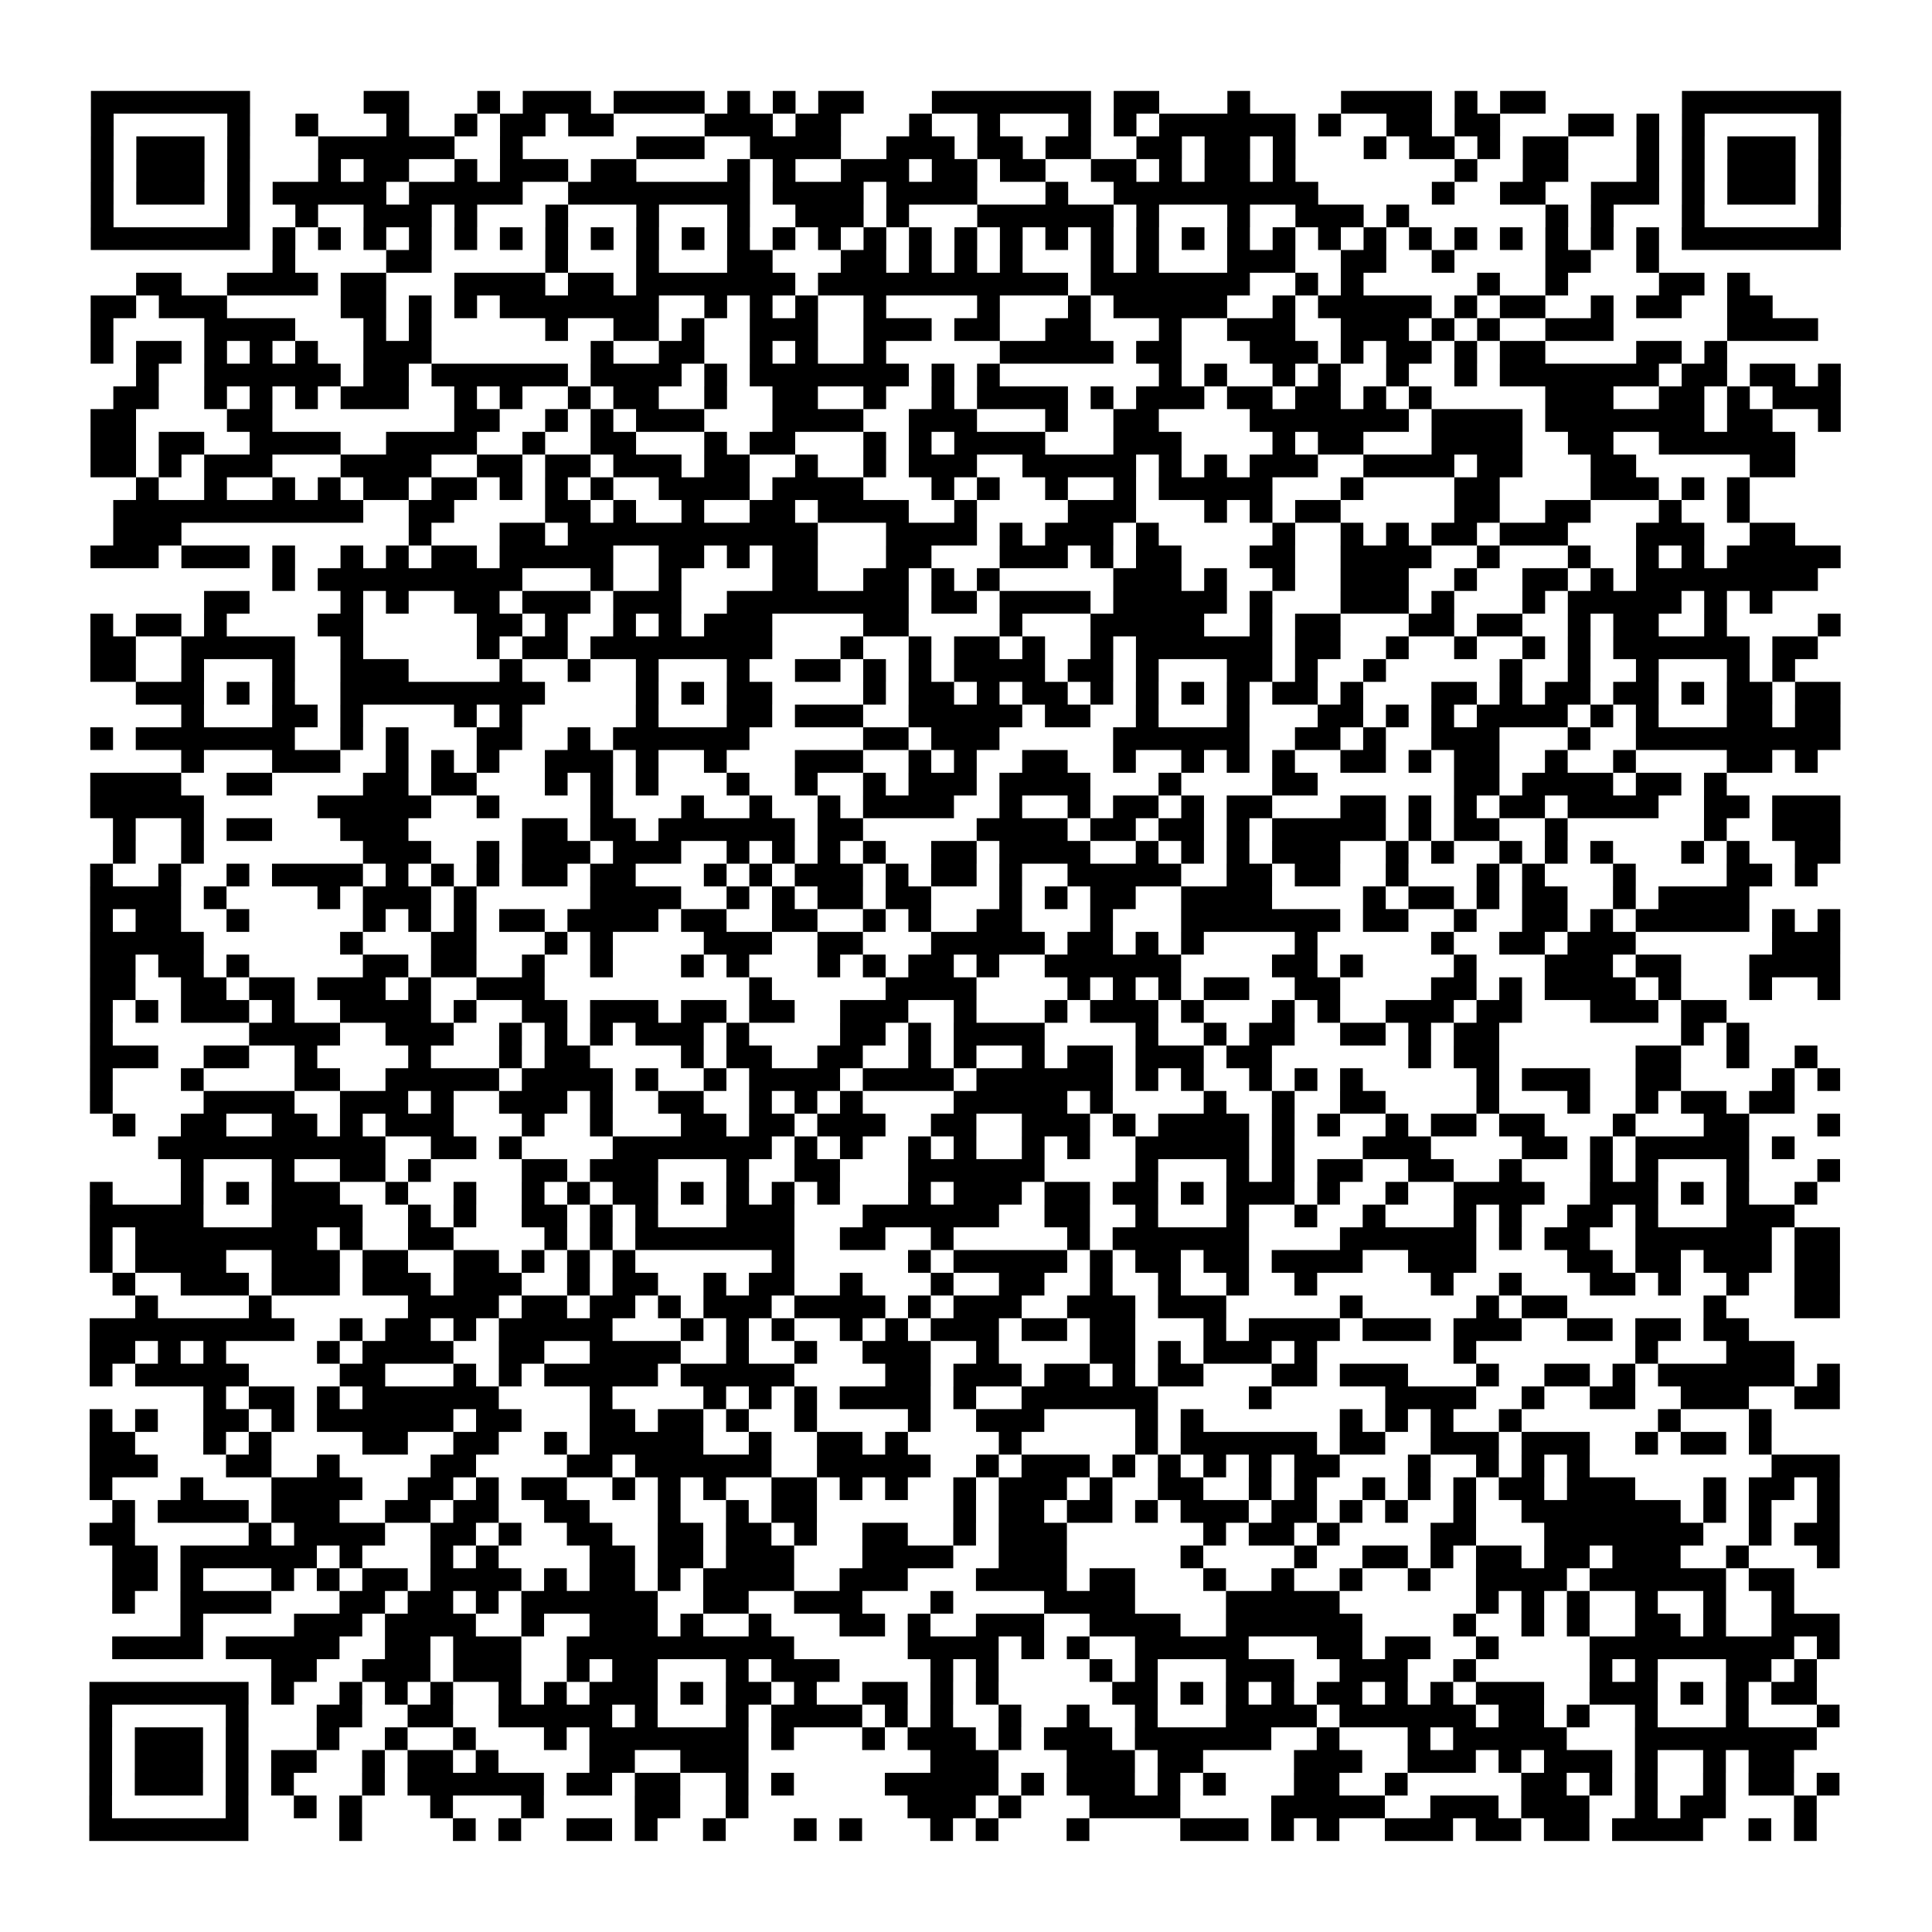 <?xml version="1.0" encoding="UTF-8"?>
<svg xmlns="http://www.w3.org/2000/svg" height="170" width="170" class="pyqrcode"><path transform="scale(2)" stroke="#000" class="pyqrline" d="M4 4.5h7m5 0h2m3 0h1m1 0h3m1 0h4m1 0h1m1 0h1m1 0h2m3 0h7m1 0h2m3 0h1m4 0h4m1 0h1m1 0h2m6 0h7m-77 1h1m5 0h1m2 0h1m3 0h1m2 0h1m1 0h2m1 0h2m4 0h3m1 0h2m3 0h1m2 0h1m3 0h1m1 0h1m1 0h6m1 0h1m2 0h2m1 0h2m3 0h2m1 0h1m1 0h1m5 0h1m-77 1h1m1 0h3m1 0h1m3 0h6m2 0h1m5 0h3m2 0h4m2 0h3m1 0h2m1 0h2m2 0h2m1 0h2m1 0h1m3 0h1m1 0h2m1 0h1m1 0h2m3 0h1m1 0h1m1 0h3m1 0h1m-77 1h1m1 0h3m1 0h1m3 0h1m1 0h2m2 0h1m1 0h3m1 0h2m4 0h1m1 0h1m2 0h3m1 0h2m1 0h2m2 0h2m1 0h1m1 0h2m1 0h1m7 0h1m2 0h2m3 0h1m1 0h1m1 0h3m1 0h1m-77 1h1m1 0h3m1 0h1m1 0h5m1 0h5m2 0h8m1 0h4m1 0h4m3 0h1m2 0h9m5 0h1m2 0h2m2 0h3m1 0h1m1 0h3m1 0h1m-77 1h1m5 0h1m2 0h1m2 0h3m1 0h1m3 0h1m3 0h1m3 0h1m2 0h3m1 0h1m3 0h6m1 0h1m3 0h1m2 0h3m1 0h1m6 0h1m1 0h1m3 0h1m5 0h1m-77 1h7m1 0h1m1 0h1m1 0h1m1 0h1m1 0h1m1 0h1m1 0h1m1 0h1m1 0h1m1 0h1m1 0h1m1 0h1m1 0h1m1 0h1m1 0h1m1 0h1m1 0h1m1 0h1m1 0h1m1 0h1m1 0h1m1 0h1m1 0h1m1 0h1m1 0h1m1 0h1m1 0h1m1 0h1m1 0h1m1 0h1m1 0h1m1 0h7m-69 1h1m4 0h2m5 0h1m3 0h1m3 0h2m3 0h2m1 0h1m1 0h1m1 0h1m3 0h1m1 0h1m3 0h3m2 0h2m2 0h1m4 0h2m2 0h1m-67 1h2m2 0h4m1 0h2m3 0h4m1 0h2m1 0h7m1 0h11m1 0h7m2 0h1m1 0h1m5 0h1m2 0h1m4 0h2m1 0h1m-73 1h2m1 0h3m5 0h2m1 0h1m1 0h1m1 0h7m2 0h1m1 0h1m1 0h1m2 0h1m4 0h1m3 0h1m1 0h5m2 0h1m1 0h5m1 0h1m1 0h2m2 0h1m1 0h2m2 0h2m-74 1h1m4 0h4m3 0h1m1 0h1m5 0h1m2 0h2m1 0h1m2 0h3m2 0h3m1 0h2m2 0h2m3 0h1m2 0h3m2 0h3m1 0h1m1 0h1m2 0h3m5 0h4m-76 1h1m1 0h2m1 0h1m1 0h1m1 0h1m2 0h3m7 0h1m2 0h2m2 0h1m1 0h1m2 0h1m5 0h5m1 0h2m3 0h3m1 0h1m1 0h2m1 0h1m1 0h2m4 0h2m1 0h1m-70 1h1m2 0h6m1 0h2m1 0h6m1 0h4m1 0h1m1 0h7m1 0h1m1 0h1m7 0h1m1 0h1m2 0h1m1 0h1m2 0h1m2 0h1m1 0h7m1 0h2m1 0h2m1 0h1m-76 1h2m2 0h1m1 0h1m1 0h1m1 0h3m2 0h1m1 0h1m2 0h1m1 0h2m2 0h1m2 0h2m2 0h1m2 0h1m1 0h4m1 0h1m1 0h3m1 0h2m1 0h2m1 0h1m1 0h1m5 0h3m2 0h2m1 0h1m1 0h3m-77 1h2m4 0h2m8 0h2m2 0h1m1 0h1m1 0h3m3 0h4m2 0h3m3 0h1m2 0h2m4 0h7m1 0h4m1 0h7m1 0h2m2 0h1m-77 1h2m1 0h2m2 0h4m2 0h4m2 0h1m2 0h2m3 0h1m1 0h2m3 0h1m1 0h1m1 0h4m3 0h3m4 0h1m1 0h2m3 0h4m2 0h2m2 0h6m-75 1h2m1 0h1m1 0h3m3 0h4m2 0h2m1 0h2m1 0h3m1 0h2m2 0h1m2 0h1m1 0h3m2 0h5m1 0h1m1 0h1m1 0h3m2 0h4m1 0h2m3 0h2m5 0h2m-73 1h1m2 0h1m2 0h1m1 0h1m1 0h2m1 0h2m1 0h1m1 0h1m1 0h1m2 0h4m1 0h4m3 0h1m1 0h1m2 0h1m2 0h1m1 0h5m3 0h1m4 0h2m4 0h3m1 0h1m1 0h1m-72 1h11m2 0h2m4 0h2m1 0h1m2 0h1m2 0h2m1 0h4m2 0h1m4 0h3m3 0h1m1 0h1m1 0h2m5 0h2m2 0h2m3 0h1m2 0h1m-72 1h3m10 0h1m3 0h2m1 0h11m3 0h4m1 0h1m1 0h3m1 0h1m5 0h1m2 0h1m1 0h1m1 0h2m1 0h3m3 0h3m2 0h2m-75 1h3m1 0h3m1 0h1m2 0h1m1 0h1m1 0h2m1 0h5m2 0h2m1 0h1m1 0h2m3 0h2m3 0h3m1 0h1m1 0h2m3 0h2m2 0h4m2 0h1m3 0h1m2 0h1m1 0h1m1 0h5m-69 1h1m1 0h9m3 0h1m2 0h1m4 0h2m2 0h2m1 0h1m1 0h1m5 0h3m1 0h1m2 0h1m2 0h3m2 0h1m2 0h2m1 0h1m1 0h8m-71 1h2m4 0h1m1 0h1m2 0h2m1 0h3m1 0h3m2 0h8m1 0h2m1 0h4m1 0h5m1 0h1m3 0h3m1 0h1m3 0h1m1 0h5m1 0h1m1 0h1m-74 1h1m1 0h2m1 0h1m4 0h2m5 0h2m1 0h1m2 0h1m1 0h1m1 0h3m4 0h2m4 0h1m3 0h5m2 0h1m1 0h2m3 0h2m1 0h2m2 0h1m1 0h2m2 0h1m4 0h1m-77 1h2m2 0h5m2 0h1m5 0h1m1 0h2m1 0h8m3 0h1m2 0h1m1 0h2m1 0h1m2 0h1m1 0h6m1 0h2m2 0h1m2 0h1m2 0h1m1 0h1m1 0h6m1 0h2m-76 1h2m2 0h1m3 0h1m2 0h3m4 0h1m2 0h1m2 0h1m3 0h1m2 0h2m1 0h1m1 0h1m1 0h4m1 0h2m1 0h1m3 0h2m1 0h1m2 0h1m5 0h1m2 0h1m2 0h1m3 0h1m1 0h1m-73 1h3m1 0h1m1 0h1m2 0h9m4 0h1m1 0h1m1 0h2m4 0h1m1 0h2m1 0h1m1 0h2m1 0h1m1 0h1m1 0h1m1 0h1m1 0h2m1 0h1m3 0h2m1 0h1m1 0h2m1 0h2m1 0h1m1 0h2m1 0h2m-73 1h1m3 0h2m1 0h1m4 0h1m1 0h1m5 0h1m3 0h2m1 0h3m2 0h5m1 0h2m2 0h1m3 0h1m3 0h2m1 0h1m1 0h1m1 0h4m1 0h1m1 0h1m3 0h2m1 0h2m-77 1h1m1 0h7m2 0h1m1 0h1m3 0h2m2 0h1m1 0h6m5 0h2m1 0h3m5 0h6m2 0h2m1 0h1m2 0h3m3 0h1m2 0h9m-73 1h1m3 0h3m2 0h1m1 0h1m1 0h1m2 0h3m1 0h1m2 0h1m3 0h3m2 0h1m1 0h1m2 0h2m2 0h1m2 0h1m1 0h1m1 0h1m2 0h2m1 0h1m1 0h2m2 0h1m2 0h1m4 0h2m1 0h1m-76 1h4m2 0h2m4 0h2m1 0h2m3 0h1m1 0h1m1 0h1m3 0h1m2 0h1m2 0h1m1 0h3m1 0h4m3 0h1m4 0h2m6 0h2m1 0h4m1 0h2m1 0h1m-72 1h5m5 0h5m2 0h1m4 0h1m3 0h1m2 0h1m2 0h1m1 0h4m2 0h1m2 0h1m1 0h2m1 0h1m1 0h2m3 0h2m1 0h1m1 0h1m1 0h2m1 0h4m2 0h2m1 0h3m-76 1h1m2 0h1m1 0h2m3 0h3m5 0h2m1 0h2m1 0h6m1 0h2m5 0h4m1 0h2m1 0h2m1 0h1m1 0h5m1 0h1m1 0h2m2 0h1m6 0h1m2 0h3m-76 1h1m2 0h1m7 0h3m2 0h1m1 0h3m1 0h3m2 0h1m1 0h1m1 0h1m1 0h1m2 0h2m1 0h4m2 0h1m1 0h1m1 0h1m1 0h3m2 0h1m1 0h1m2 0h1m1 0h1m1 0h1m3 0h1m1 0h1m2 0h2m-77 1h1m2 0h1m2 0h1m1 0h4m1 0h1m1 0h1m1 0h1m1 0h2m1 0h2m3 0h1m1 0h1m1 0h3m1 0h1m1 0h2m1 0h1m2 0h5m2 0h2m1 0h2m2 0h1m3 0h1m1 0h1m3 0h1m4 0h2m1 0h1m-76 1h4m1 0h1m4 0h1m1 0h3m1 0h1m5 0h4m2 0h1m1 0h1m1 0h2m1 0h2m3 0h1m1 0h1m1 0h2m2 0h4m4 0h1m1 0h2m1 0h1m1 0h2m2 0h1m1 0h4m-73 1h1m1 0h2m2 0h1m5 0h1m1 0h1m1 0h1m1 0h2m1 0h4m1 0h2m2 0h2m2 0h1m1 0h1m2 0h2m3 0h1m3 0h7m1 0h2m2 0h1m2 0h2m1 0h1m1 0h5m1 0h1m1 0h1m-77 1h5m6 0h1m3 0h2m3 0h1m1 0h1m4 0h3m2 0h2m3 0h5m1 0h2m1 0h1m1 0h1m4 0h1m5 0h1m2 0h2m1 0h3m6 0h3m-77 1h2m1 0h2m1 0h1m5 0h2m1 0h2m2 0h1m2 0h1m3 0h1m1 0h1m3 0h1m1 0h1m1 0h2m1 0h1m2 0h6m4 0h2m1 0h1m4 0h1m3 0h3m1 0h2m3 0h4m-77 1h2m2 0h2m1 0h2m1 0h3m1 0h1m2 0h3m9 0h1m5 0h4m4 0h1m1 0h1m1 0h1m1 0h2m2 0h2m4 0h2m1 0h1m1 0h4m1 0h1m3 0h1m2 0h1m-77 1h1m1 0h1m1 0h3m1 0h1m2 0h4m1 0h1m2 0h2m1 0h3m1 0h2m1 0h2m2 0h3m2 0h1m3 0h1m1 0h3m1 0h1m3 0h1m1 0h1m2 0h3m1 0h2m3 0h3m1 0h2m-72 1h1m6 0h4m2 0h3m2 0h1m1 0h1m1 0h1m1 0h3m1 0h1m4 0h2m1 0h1m1 0h4m4 0h1m2 0h1m1 0h2m2 0h2m1 0h1m1 0h2m8 0h1m1 0h1m-73 1h3m2 0h2m2 0h1m4 0h1m3 0h1m1 0h2m4 0h1m1 0h2m2 0h2m2 0h1m1 0h1m2 0h1m1 0h2m1 0h3m1 0h2m6 0h1m1 0h2m6 0h2m2 0h1m2 0h1m-76 1h1m3 0h1m4 0h2m2 0h5m1 0h4m1 0h1m2 0h1m1 0h4m1 0h4m1 0h6m1 0h1m1 0h1m2 0h1m1 0h1m1 0h1m5 0h1m1 0h3m2 0h2m4 0h1m1 0h1m-77 1h1m4 0h4m2 0h3m1 0h1m2 0h3m1 0h1m2 0h2m2 0h1m1 0h1m1 0h1m4 0h5m1 0h1m4 0h1m2 0h1m2 0h2m4 0h1m3 0h1m2 0h1m1 0h2m1 0h2m-74 1h1m2 0h2m2 0h2m1 0h1m1 0h3m3 0h1m2 0h1m3 0h2m1 0h2m1 0h3m2 0h2m2 0h3m1 0h1m1 0h4m1 0h1m1 0h1m2 0h1m1 0h2m1 0h2m3 0h1m3 0h2m3 0h1m-74 1h10m2 0h2m1 0h1m4 0h7m1 0h1m1 0h1m2 0h1m1 0h1m2 0h1m1 0h1m2 0h5m1 0h1m3 0h3m4 0h2m1 0h1m1 0h5m1 0h1m-71 1h1m3 0h1m2 0h2m1 0h1m4 0h2m1 0h3m3 0h1m2 0h2m3 0h6m4 0h1m3 0h1m1 0h1m1 0h2m2 0h2m2 0h1m3 0h1m1 0h1m3 0h1m3 0h1m-77 1h1m3 0h1m1 0h1m1 0h3m2 0h1m2 0h1m2 0h1m1 0h1m1 0h2m1 0h1m1 0h1m1 0h1m1 0h1m3 0h1m1 0h3m1 0h2m1 0h2m1 0h1m1 0h3m1 0h1m2 0h1m2 0h4m2 0h3m1 0h1m1 0h1m2 0h1m-76 1h5m3 0h4m2 0h1m1 0h1m2 0h2m1 0h1m1 0h1m3 0h3m3 0h6m2 0h2m2 0h1m3 0h1m2 0h1m2 0h1m3 0h1m1 0h1m2 0h2m1 0h1m3 0h3m-75 1h1m1 0h8m1 0h1m2 0h2m4 0h1m1 0h1m1 0h7m2 0h2m2 0h1m5 0h1m1 0h6m4 0h6m1 0h1m1 0h2m2 0h6m1 0h2m-77 1h1m1 0h4m2 0h3m1 0h2m2 0h2m1 0h1m1 0h1m1 0h1m6 0h1m5 0h1m1 0h5m1 0h1m1 0h2m1 0h2m1 0h4m2 0h3m4 0h2m1 0h2m1 0h3m1 0h2m-76 1h1m2 0h3m1 0h3m1 0h3m1 0h3m2 0h1m1 0h2m2 0h1m1 0h2m2 0h1m3 0h1m2 0h2m2 0h1m2 0h1m2 0h1m2 0h1m5 0h1m2 0h1m3 0h2m1 0h1m2 0h1m2 0h2m-75 1h1m4 0h1m6 0h4m1 0h2m1 0h2m1 0h1m1 0h3m1 0h4m1 0h1m1 0h3m2 0h3m1 0h3m5 0h1m5 0h1m1 0h2m6 0h1m3 0h2m-77 1h9m2 0h1m1 0h2m1 0h1m1 0h5m3 0h1m1 0h1m1 0h1m2 0h1m1 0h1m1 0h3m1 0h2m1 0h2m3 0h1m1 0h4m1 0h3m1 0h3m2 0h2m1 0h2m1 0h2m-73 1h2m1 0h1m1 0h1m4 0h1m1 0h4m2 0h2m2 0h4m2 0h1m2 0h1m2 0h3m2 0h1m4 0h2m1 0h1m1 0h3m1 0h1m6 0h1m7 0h1m3 0h3m-75 1h1m1 0h5m4 0h2m3 0h1m1 0h1m1 0h5m1 0h5m4 0h2m1 0h3m1 0h2m1 0h1m1 0h2m3 0h2m1 0h3m3 0h1m2 0h2m1 0h1m1 0h6m1 0h1m-72 1h1m1 0h2m1 0h1m1 0h6m4 0h1m4 0h1m1 0h1m1 0h1m1 0h4m1 0h1m2 0h6m4 0h1m5 0h4m2 0h1m2 0h2m2 0h3m2 0h2m-77 1h1m1 0h1m2 0h2m1 0h1m1 0h6m1 0h2m3 0h2m1 0h2m1 0h1m2 0h1m4 0h1m2 0h3m4 0h1m1 0h1m6 0h1m1 0h1m1 0h1m2 0h1m6 0h1m3 0h1m-74 1h2m3 0h1m1 0h1m4 0h2m2 0h2m2 0h1m1 0h5m2 0h1m2 0h2m1 0h1m4 0h1m5 0h1m1 0h6m1 0h2m2 0h3m1 0h3m2 0h1m1 0h2m1 0h1m-74 1h3m3 0h2m2 0h1m4 0h2m4 0h2m1 0h6m2 0h5m2 0h1m1 0h3m1 0h1m1 0h1m1 0h1m1 0h1m1 0h2m3 0h1m2 0h1m1 0h1m1 0h1m8 0h3m-77 1h1m3 0h1m3 0h4m2 0h2m1 0h1m1 0h2m2 0h1m1 0h1m1 0h1m2 0h2m1 0h1m1 0h1m2 0h1m1 0h3m1 0h1m2 0h2m2 0h1m1 0h1m2 0h1m1 0h1m1 0h1m1 0h2m1 0h3m3 0h1m1 0h2m1 0h1m-76 1h1m1 0h4m1 0h3m2 0h2m1 0h2m2 0h2m3 0h1m2 0h1m1 0h2m6 0h1m1 0h2m1 0h2m1 0h1m1 0h3m1 0h2m1 0h1m1 0h1m2 0h1m2 0h7m1 0h1m1 0h1m2 0h1m-77 1h2m5 0h1m1 0h4m2 0h2m1 0h1m2 0h2m2 0h2m1 0h2m1 0h1m2 0h2m2 0h1m1 0h3m6 0h1m1 0h2m1 0h1m4 0h2m3 0h7m2 0h1m1 0h2m-76 1h2m1 0h6m1 0h1m3 0h1m1 0h1m4 0h2m1 0h2m1 0h3m3 0h4m2 0h3m5 0h1m4 0h1m2 0h2m1 0h1m1 0h2m1 0h2m1 0h3m2 0h1m3 0h1m-76 1h2m1 0h1m3 0h1m1 0h1m1 0h2m1 0h4m1 0h1m1 0h2m1 0h1m1 0h4m2 0h3m3 0h4m1 0h2m3 0h1m2 0h1m2 0h1m2 0h1m2 0h4m1 0h6m1 0h2m-74 1h1m2 0h4m3 0h2m1 0h2m1 0h1m1 0h6m2 0h2m2 0h3m3 0h1m4 0h4m4 0h5m6 0h1m1 0h1m1 0h1m2 0h1m2 0h1m2 0h1m-71 1h1m4 0h3m1 0h4m2 0h1m2 0h3m1 0h1m2 0h1m3 0h2m1 0h1m2 0h3m2 0h4m2 0h6m4 0h1m2 0h1m1 0h1m2 0h2m1 0h1m2 0h3m-76 1h4m1 0h5m2 0h2m1 0h3m2 0h10m5 0h4m1 0h1m1 0h1m2 0h5m3 0h2m1 0h2m2 0h1m4 0h9m1 0h1m-69 1h2m2 0h3m1 0h3m2 0h1m1 0h2m3 0h1m1 0h3m4 0h1m1 0h1m4 0h1m1 0h1m3 0h3m2 0h3m2 0h1m5 0h1m1 0h1m3 0h2m1 0h1m-76 1h7m1 0h1m2 0h1m1 0h1m1 0h1m2 0h1m1 0h1m1 0h3m1 0h1m1 0h2m1 0h1m2 0h2m1 0h1m1 0h1m5 0h2m1 0h1m1 0h1m1 0h1m1 0h2m1 0h1m1 0h1m1 0h3m2 0h3m1 0h1m1 0h1m1 0h2m-76 1h1m5 0h1m3 0h2m2 0h2m2 0h5m1 0h1m3 0h1m1 0h4m1 0h1m1 0h1m2 0h1m2 0h1m2 0h1m3 0h4m1 0h6m1 0h2m1 0h1m2 0h1m3 0h1m3 0h1m-77 1h1m1 0h3m1 0h1m3 0h1m2 0h1m2 0h1m3 0h1m1 0h7m1 0h1m3 0h1m1 0h3m1 0h1m1 0h3m1 0h6m2 0h1m3 0h1m1 0h5m3 0h8m-76 1h1m1 0h3m1 0h1m1 0h2m2 0h1m1 0h2m1 0h1m4 0h2m2 0h3m8 0h3m3 0h3m1 0h2m4 0h3m2 0h3m1 0h1m1 0h3m1 0h1m2 0h1m1 0h2m-75 1h1m1 0h3m1 0h1m1 0h1m3 0h1m1 0h6m1 0h2m1 0h2m2 0h1m1 0h1m4 0h5m1 0h1m1 0h3m1 0h1m1 0h1m3 0h2m2 0h1m5 0h2m1 0h1m1 0h1m2 0h1m1 0h2m1 0h1m-77 1h1m5 0h1m2 0h1m1 0h1m3 0h1m3 0h1m4 0h2m2 0h1m7 0h3m1 0h1m3 0h4m4 0h5m2 0h3m1 0h3m2 0h1m1 0h2m3 0h1m-76 1h7m4 0h1m4 0h1m1 0h1m2 0h2m1 0h1m2 0h1m3 0h1m1 0h1m3 0h1m1 0h1m3 0h1m4 0h3m1 0h1m1 0h1m2 0h3m1 0h2m1 0h2m1 0h4m2 0h1m1 0h1"/></svg>
